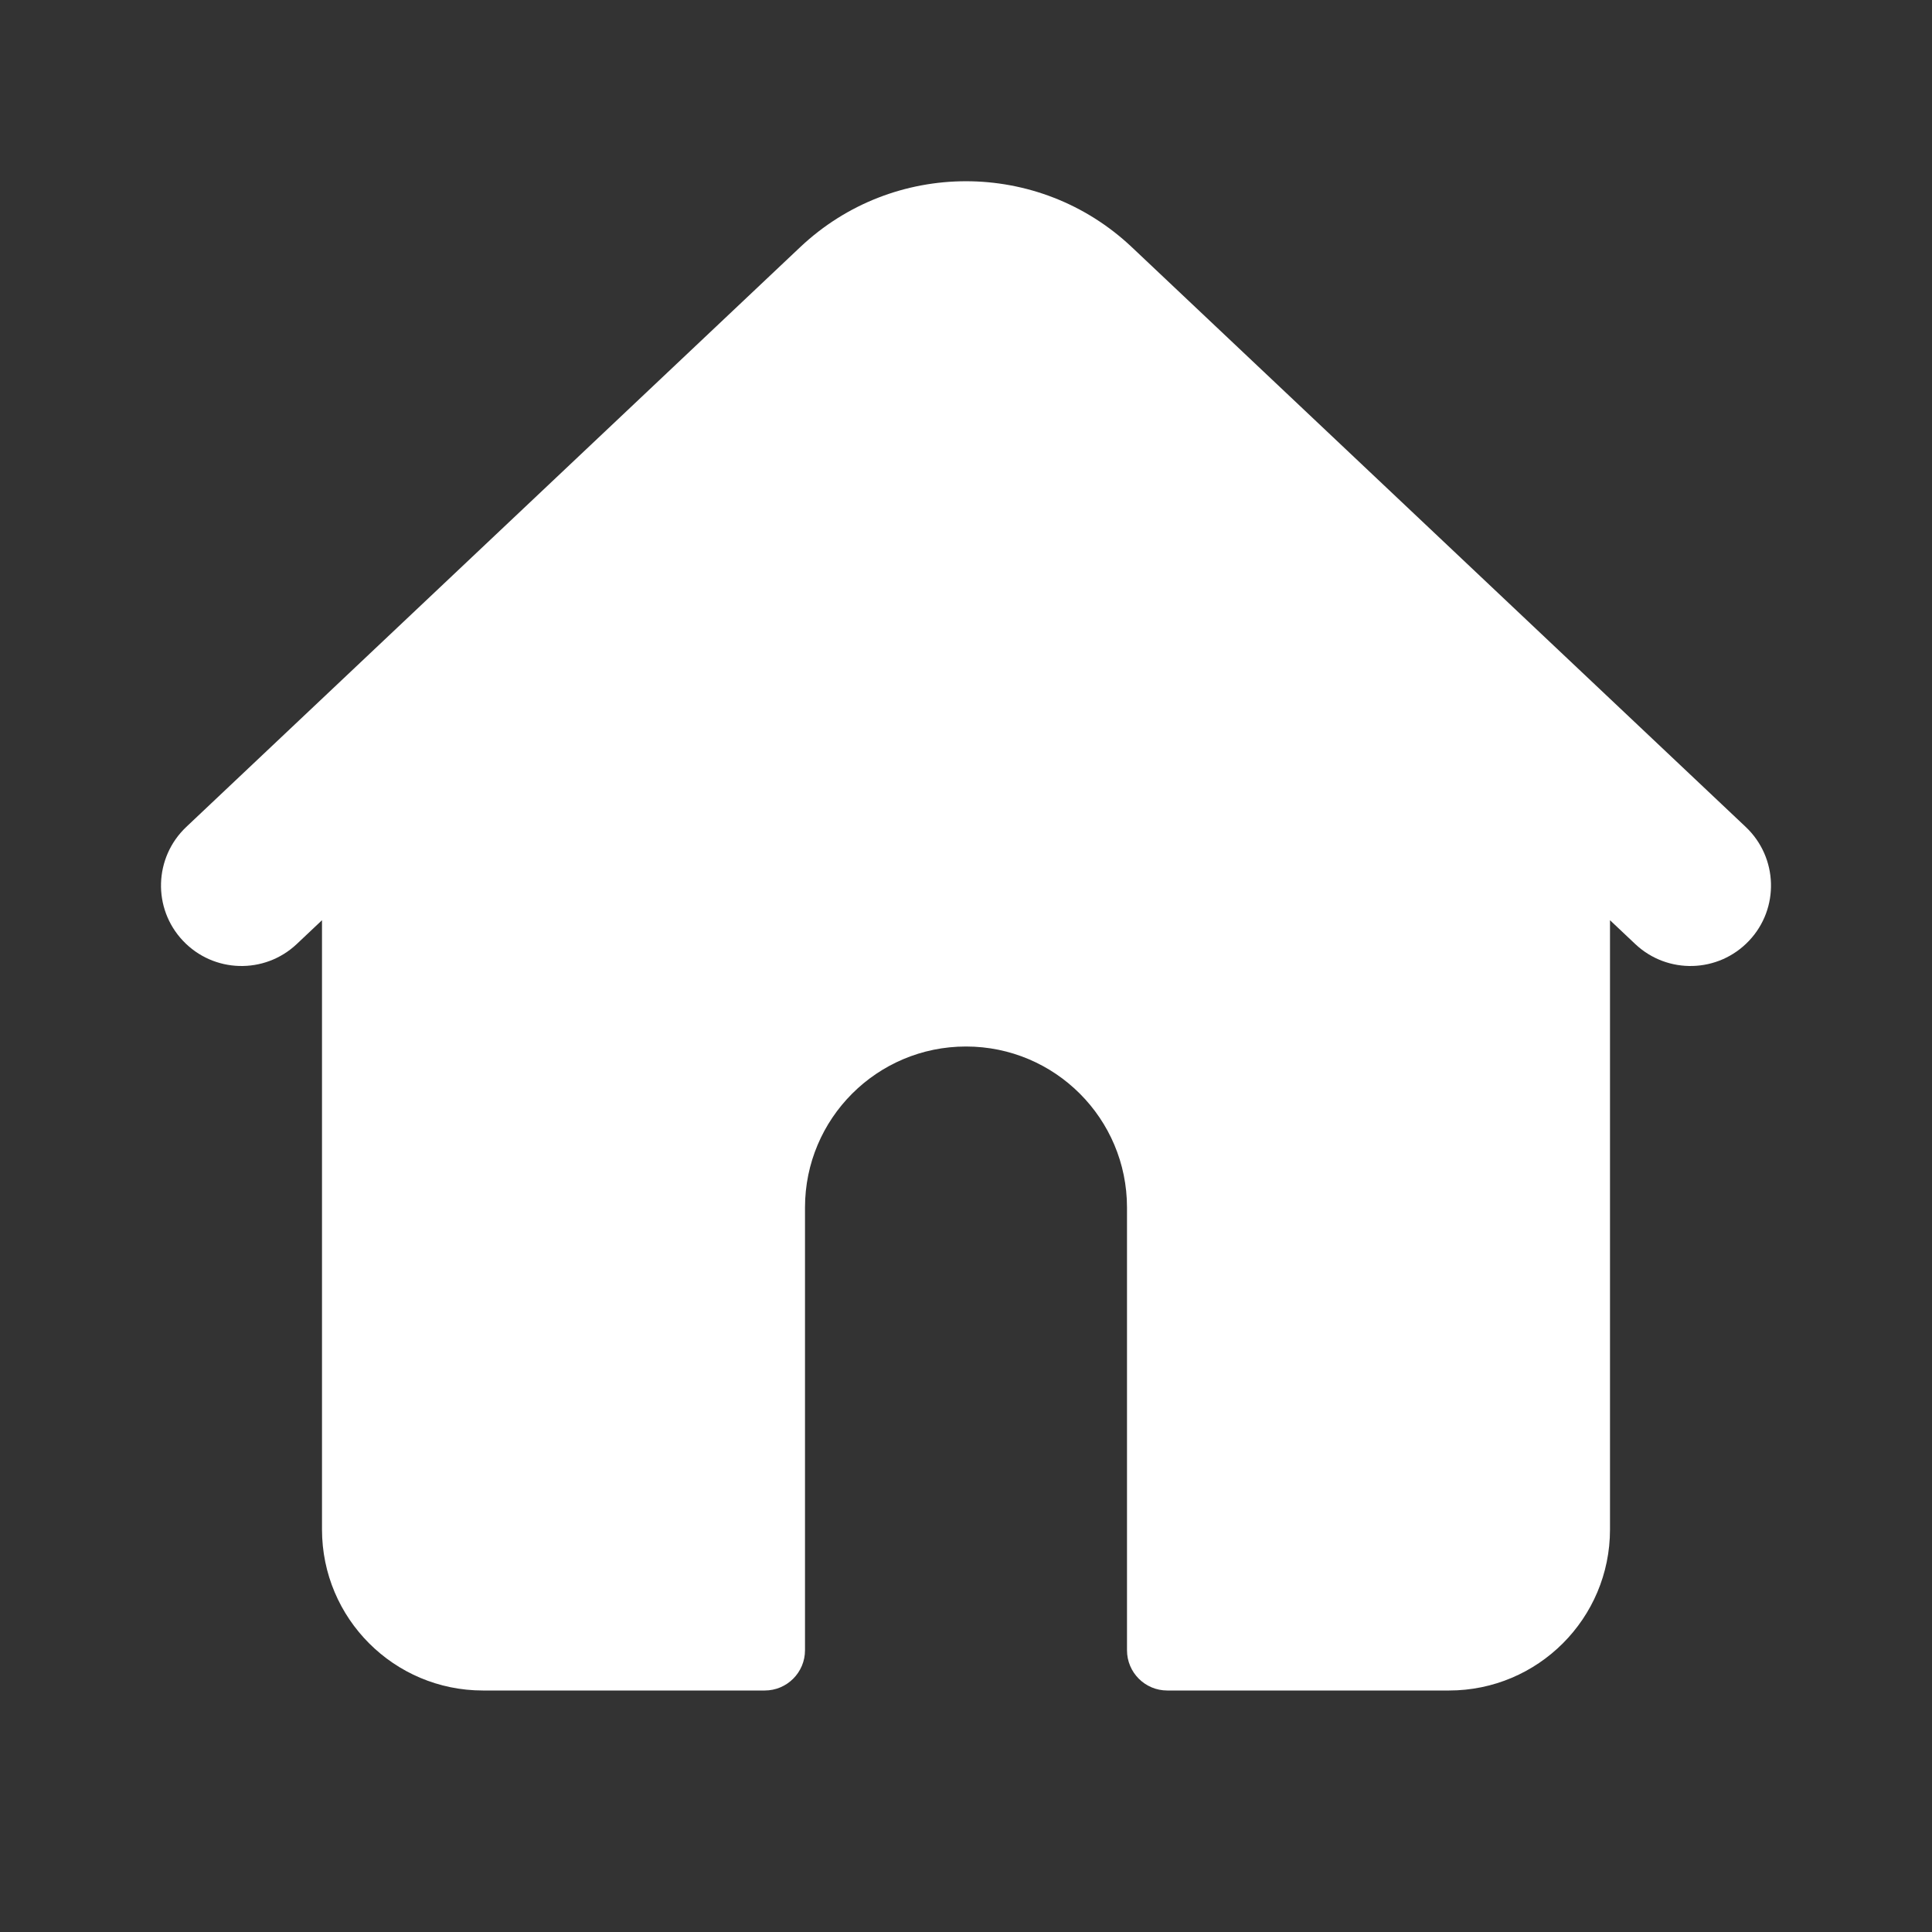 <svg width="30" height="30" viewBox="0 0 30 30" fill="none" xmlns="http://www.w3.org/2000/svg">
<rect x="0" y="0" width="30" height="30" fill="#333333" stroke="none"/>
<path d="M5 14.289L4.608 14.659C4.106 15.133 3.315 15.11 2.841 14.608C2.367 14.107 2.39 13.316 2.892 12.841L12.425 3.838C13.87 2.473 16.13 2.473 17.575 3.838L27.108 12.841C27.61 13.316 27.633 14.107 27.159 14.608C26.685 15.11 25.894 15.133 25.392 14.659L25 14.289V23.75C25 25.131 23.881 26.25 22.5 26.25H18.125C17.78 26.25 17.5 25.97 17.5 25.625V18.75C17.5 17.369 16.381 16.25 15 16.25C13.619 16.25 12.5 17.369 12.5 18.75V25.625C12.5 25.97 12.22 26.25 11.875 26.25H7.5C6.119 26.25 5 25.131 5 23.75V14.289Z" fill="white"/>
</svg>
